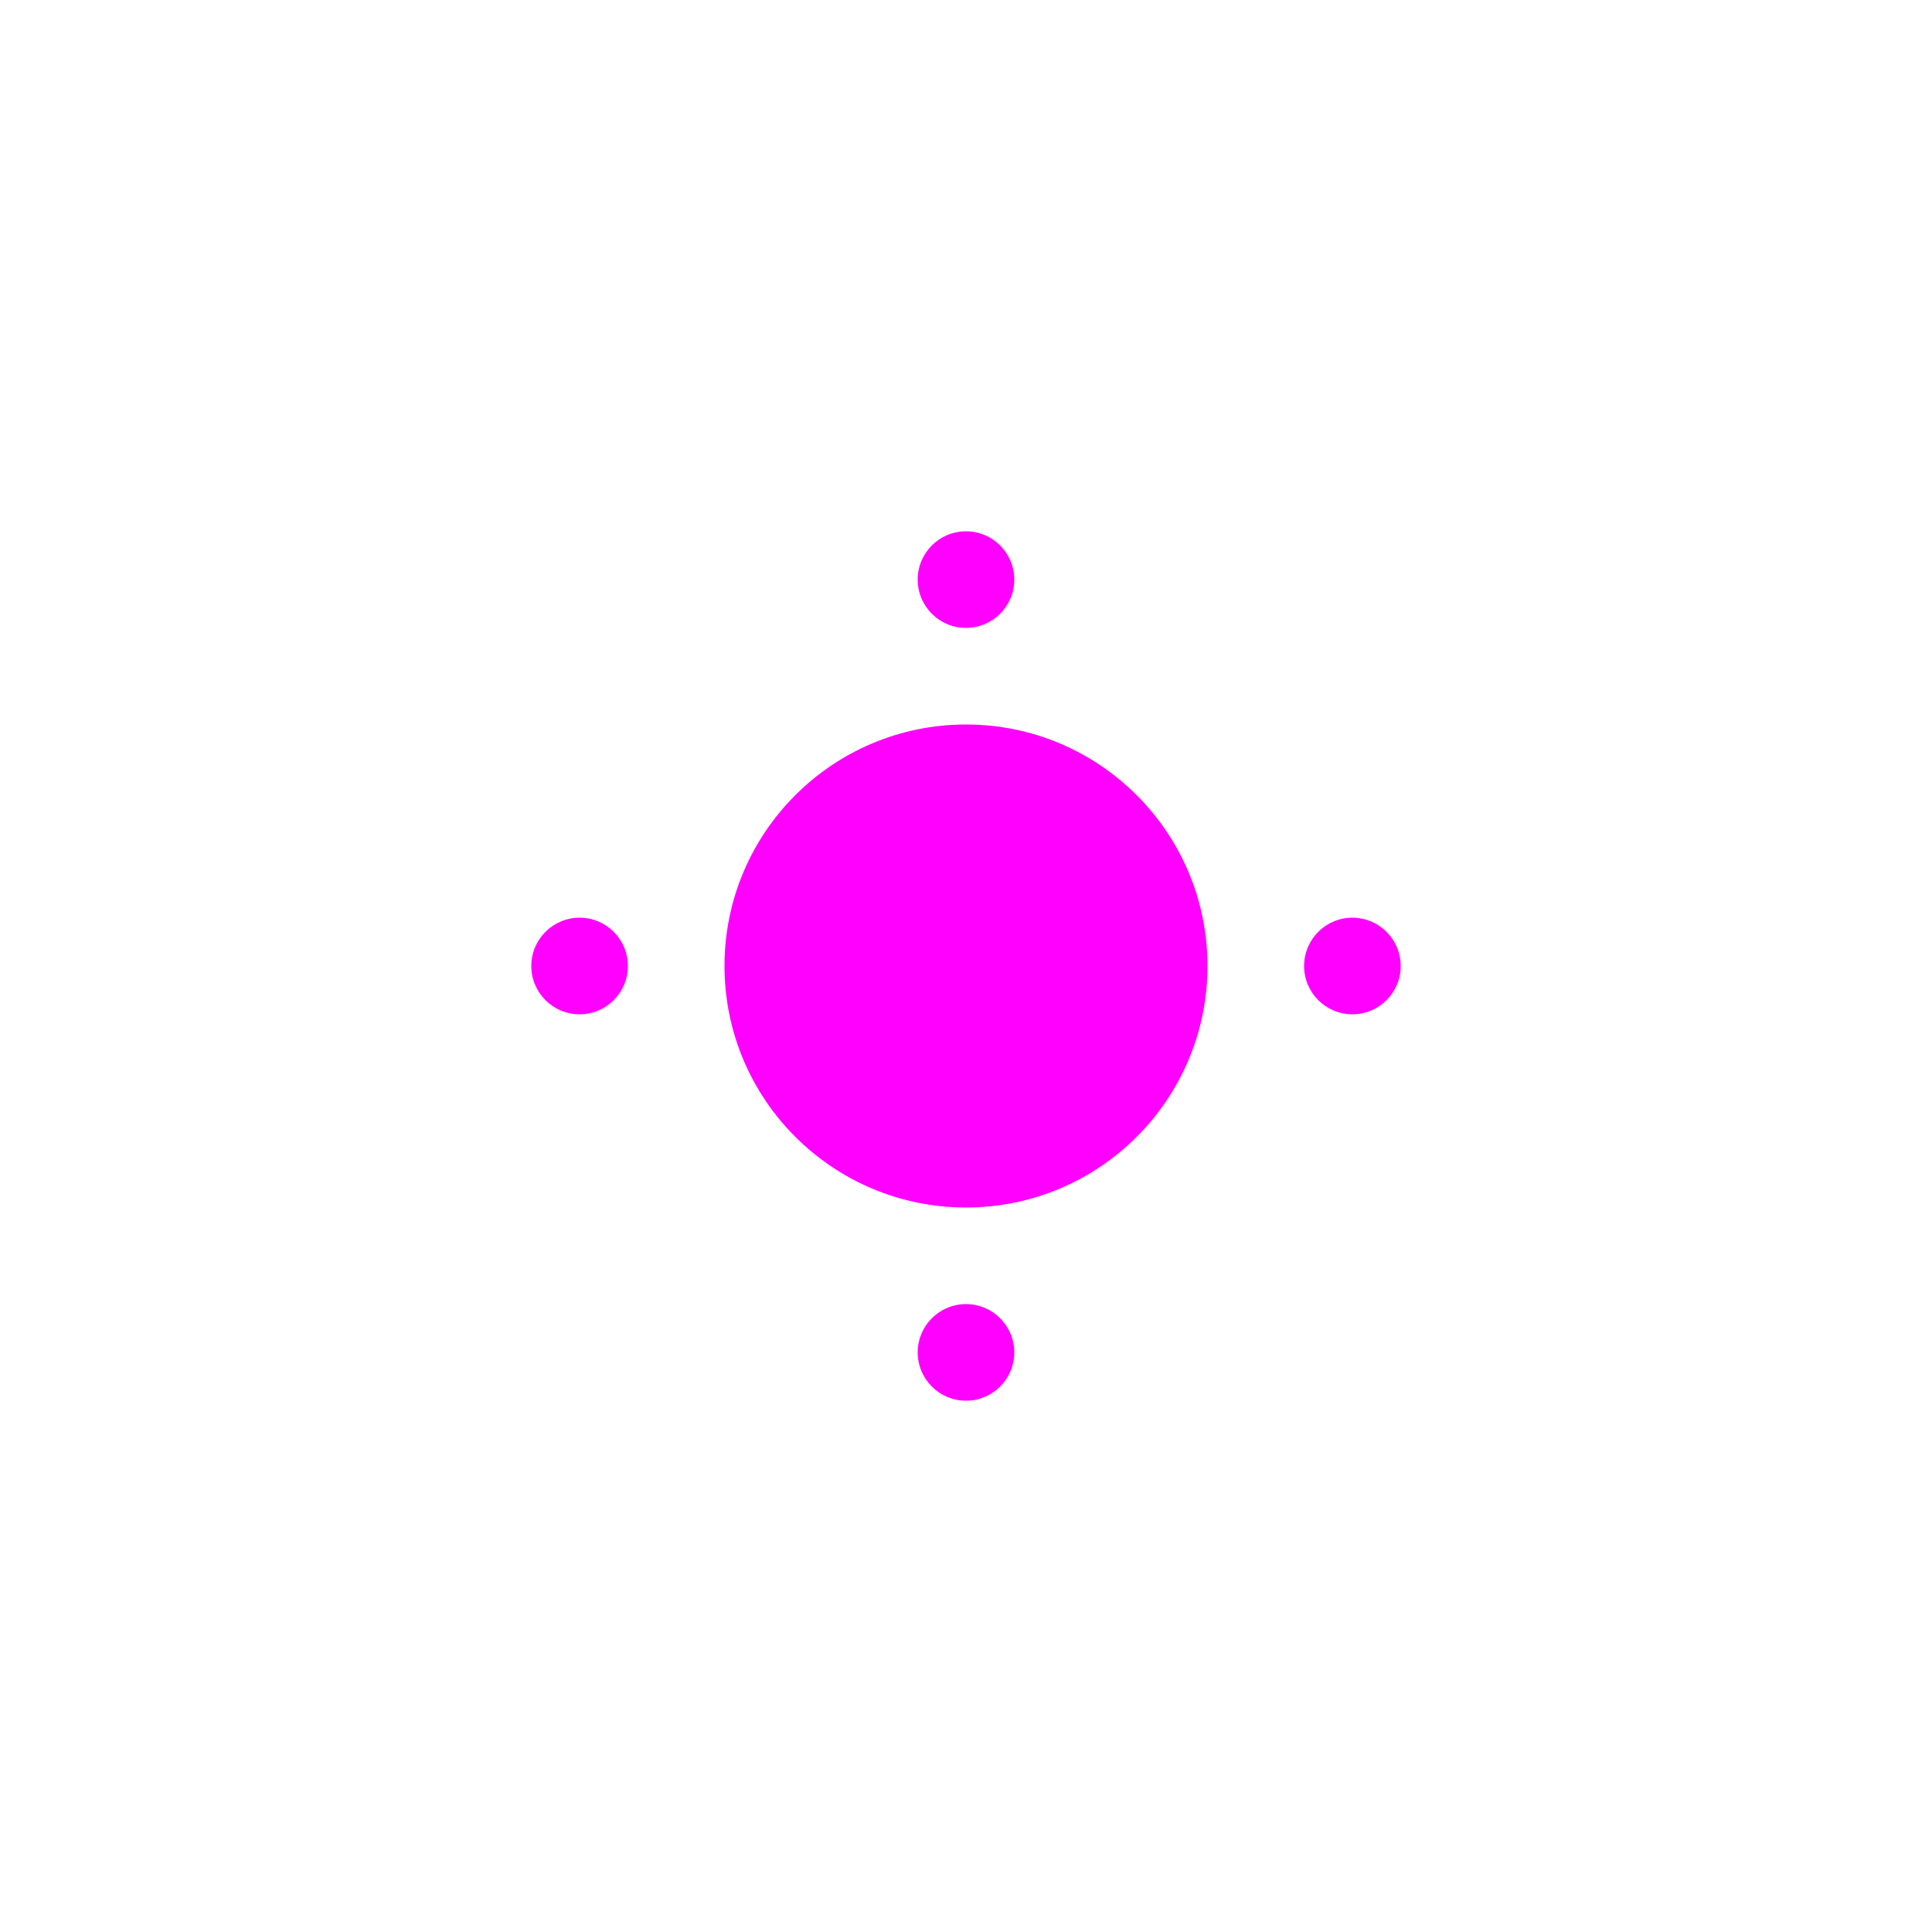 <?xml version="1.0" encoding="UTF-8" standalone="no"?>
<svg
  width="40mm"
  height="40mm"
  viewBox="0 0 40 40"
  version="1.1"
  id="backlash-item"
  xmlns="http://www.w3.org/2000/svg"
  xmlns:svg="http://www.w3.org/2000/svg">
  <defs id="defs">
    <!-- 10mm or 10.3 mm ??  -->
    <circle id="backlash_item_hole" 
      style="font-variation-settings:normal;vector-effect:none;fill:#ff00ff;fill-opacity:1;fill-rule:evenodd;stroke-width:0.353;stroke-linecap:butt;stroke-linejoin:miter;stroke-miterlimit:4;stroke-dasharray:none;stroke-dashoffset:0;stroke-opacity:1;stop-color:#000000"
      cx="0"
      cy="0"
      r="5" />

    <!-- 2.0mm or 3.5 mm ??  -->
    <circle id="backlash_item_screw_2.0mm"
      style="font-variation-settings:normal;opacity:1;vector-effect:none;fill:#ff00ff;fill-opacity:1;fill-rule:evenodd;stroke-width:0.16;stroke-linecap:butt;stroke-linejoin:miter;stroke-miterlimit:4;stroke-dasharray:none;stroke-dashoffset:0;stroke-opacity:1;stop-color:#000000;stop-opacity:1"
      cx="0"
      cy="0"
      r="1.0" />
  </defs>
   
  <g id="layer" transform="translate(20,20)">
    <!-- cut through -->
	 <use href="#backlash_item_hole"  id="backlash_item_hole" />

    <!-- cut through -->
    <g id="layer_backlash_item_screws">
      <use href="#backlash_item_screw_2.0mm" transform="rotate(0)   translate(8,0)"  id="backlash_item_screw_2.0mm_E" />
	    <use href="#backlash_item_screw_2.0mm" transform="rotate(90)  translate(8,0)"  id="backlash_item_screw_2.0mm_S" />
	    <use href="#backlash_item_screw_2.0mm" transform="rotate(180) translate(8,0)"  id="backlash_item_screw_2.0mm_W" />
	    <use href="#backlash_item_screw_2.0mm" transform="rotate(270) translate(8,0)"  id="backlash_item_screw_2.0mm_N" />
    </g>
  </g>
</svg>
